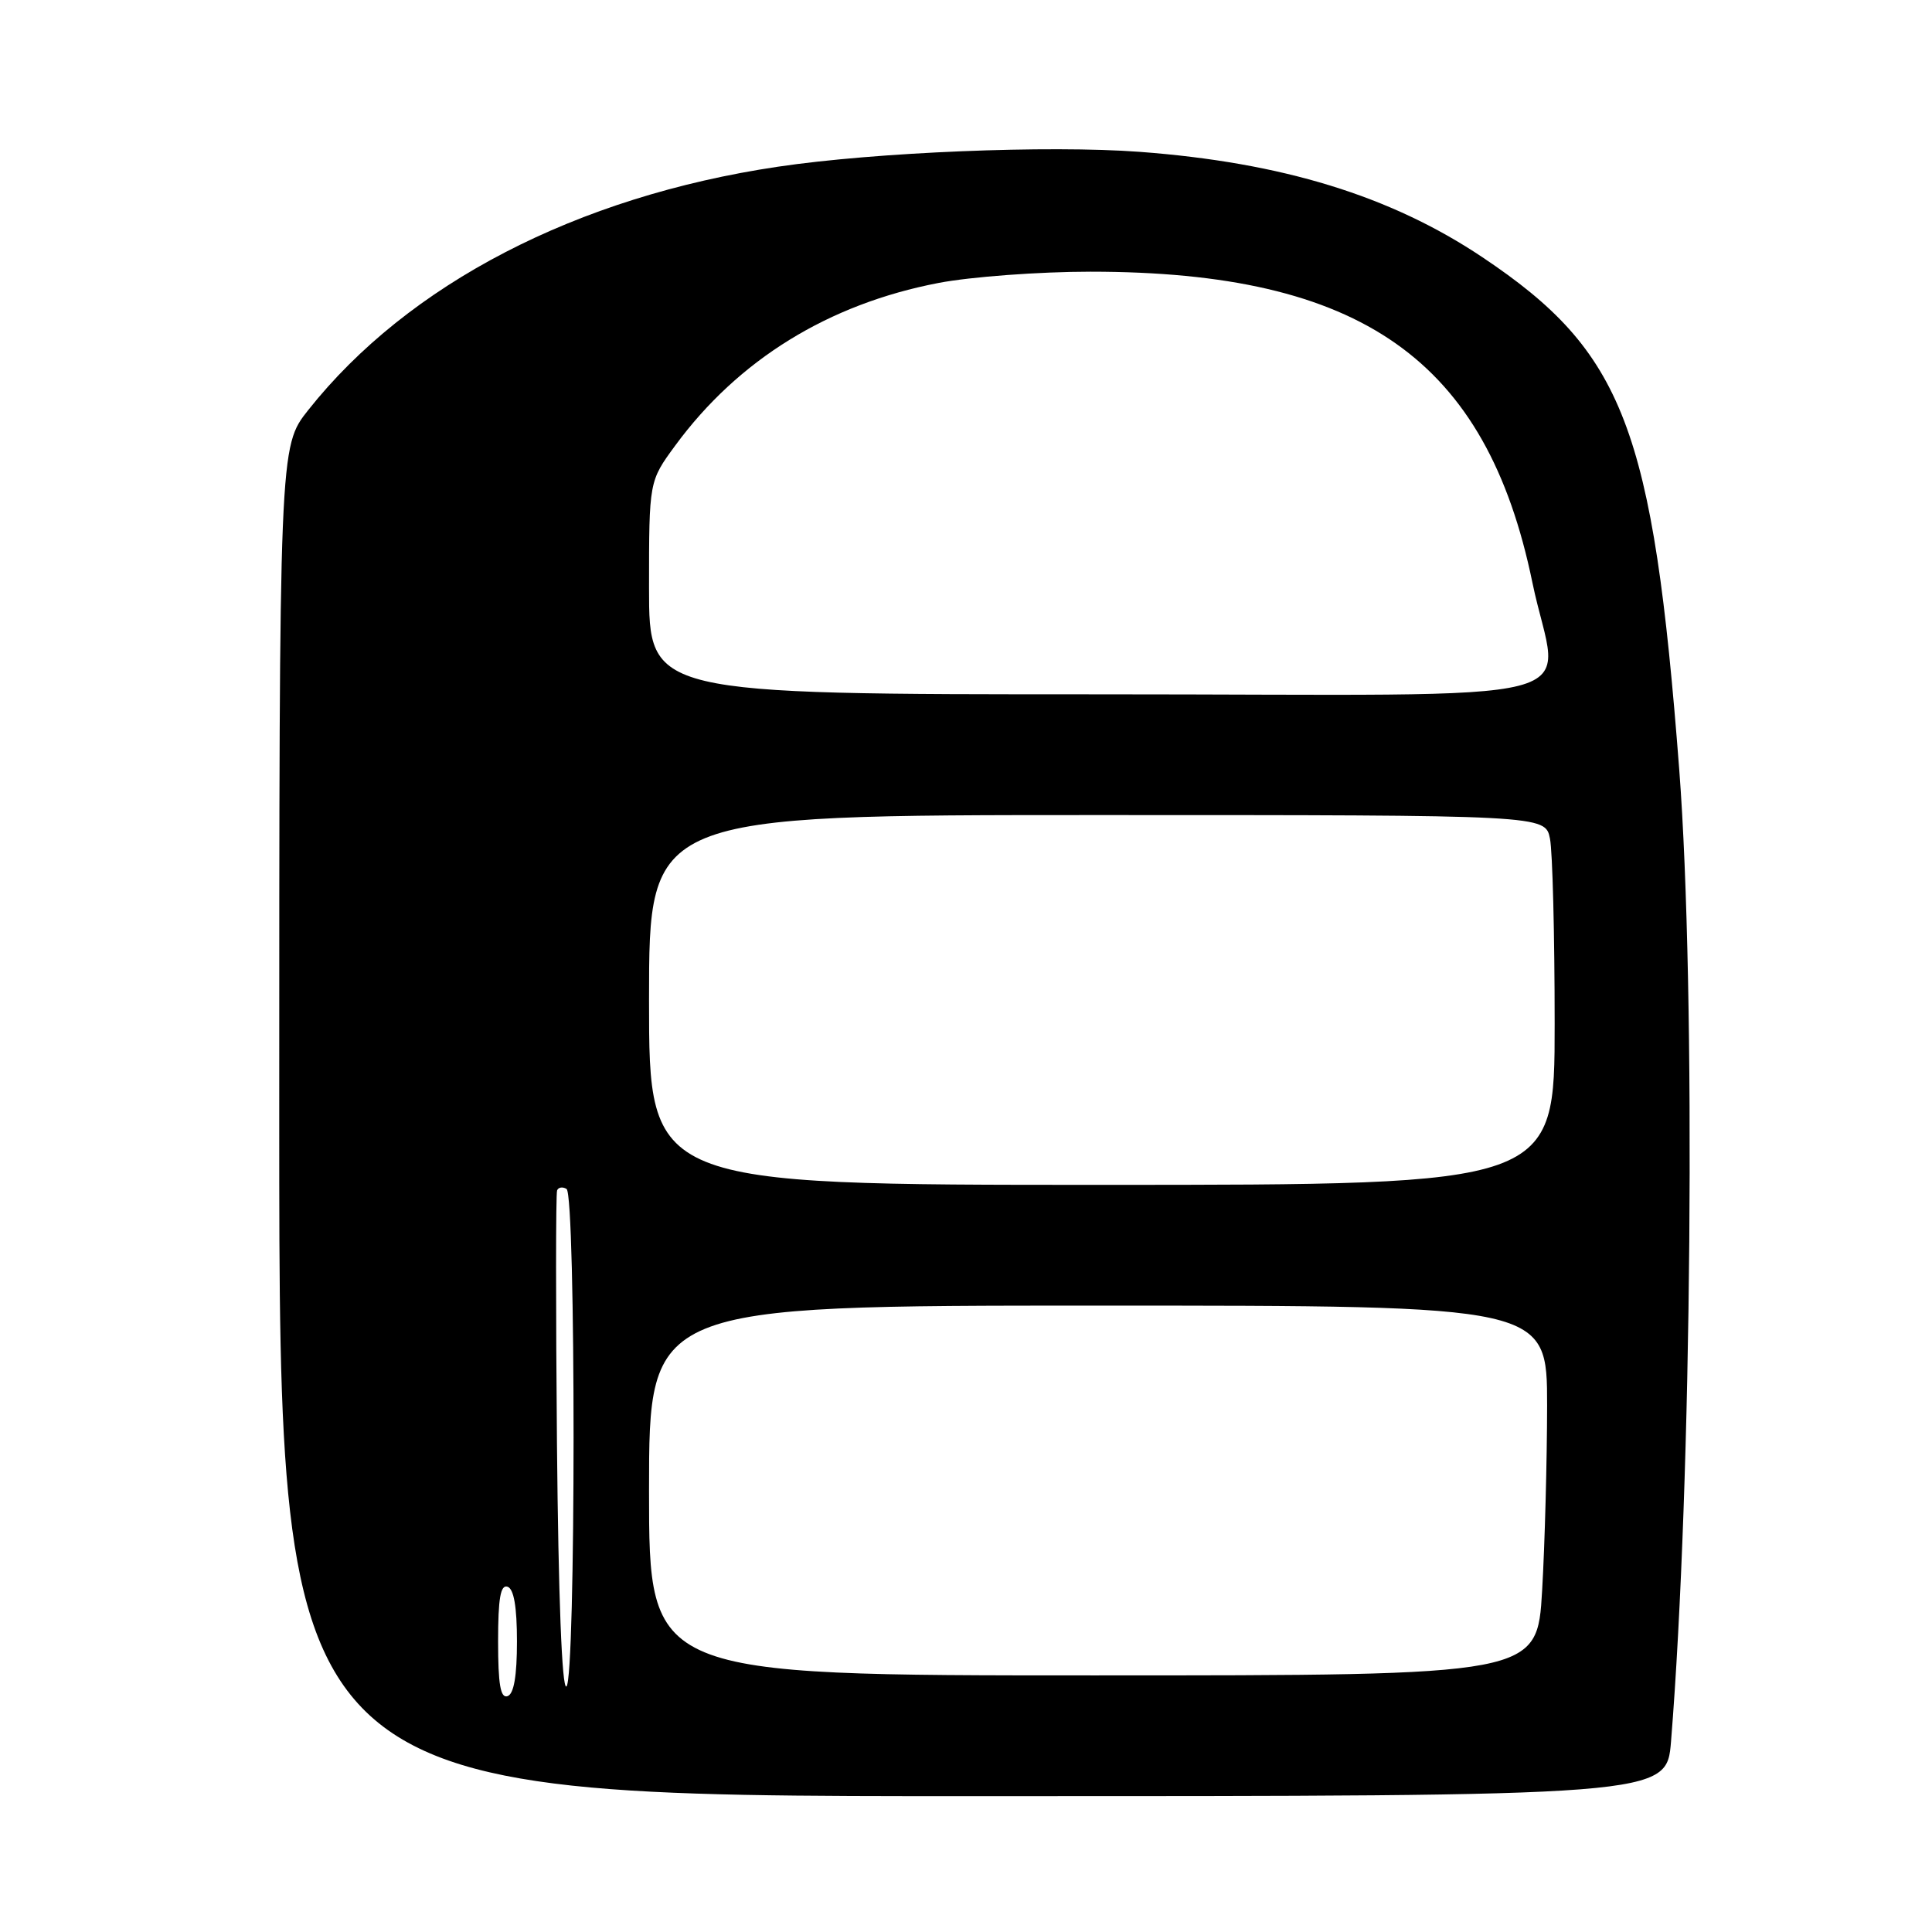 <?xml version="1.0" encoding="UTF-8" standalone="no"?>
<!DOCTYPE svg PUBLIC "-//W3C//DTD SVG 1.1//EN" "http://www.w3.org/Graphics/SVG/1.1/DTD/svg11.dtd" >
<svg xmlns="http://www.w3.org/2000/svg" xmlns:xlink="http://www.w3.org/1999/xlink" version="1.1" viewBox="0 0 256 256">
 <g >
 <path fill="currentColor"
d=" M 221.42 230.75 C 224.19 196.46 224.74 131.23 222.51 102.00 C 219.03 56.65 215.18 46.63 196.42 34.08 C 184.27 25.95 169.89 21.53 151.01 20.12 C 138.93 19.22 116.04 20.16 103.08 22.09 C 76.43 26.05 54.09 37.62 40.84 54.34 C 37.00 59.18 37.00 59.18 37.00 148.59 C 37.00 238.00 37.00 238.00 128.91 238.00 C 220.83 238.00 220.83 238.00 221.42 230.75 Z  M 66.00 217.50 C 66.00 211.81 66.32 209.94 67.25 210.25 C 68.09 210.53 68.50 212.92 68.50 217.50 C 68.50 222.08 68.09 224.47 67.25 224.75 C 66.32 225.06 66.00 223.19 66.00 217.50 Z  M 73.80 191.28 C 73.64 173.25 73.64 158.16 73.82 157.73 C 73.99 157.31 74.56 157.23 75.07 157.54 C 76.32 158.32 76.31 222.69 75.05 223.47 C 74.46 223.83 73.99 211.61 73.80 191.28 Z  M 86.00 197.50 C 86.00 173.00 86.00 173.00 145.50 173.00 C 205.00 173.00 205.00 173.00 205.00 186.25 C 204.99 193.54 204.70 204.56 204.34 210.75 C 203.69 222.00 203.69 222.00 144.85 222.00 C 86.00 222.00 86.00 222.00 86.00 197.50 Z  M 86.00 132.50 C 86.00 108.00 86.00 108.00 145.38 108.00 C 204.75 108.00 204.75 108.00 205.38 111.13 C 205.72 112.84 206.00 123.87 206.00 135.63 C 206.00 157.00 206.00 157.00 146.00 157.00 C 86.00 157.00 86.00 157.00 86.00 132.50 Z  M 86.00 77.88 C 86.00 63.77 86.00 63.77 89.47 59.04 C 97.82 47.67 109.77 40.29 124.37 37.49 C 128.66 36.67 137.72 36.00 144.50 36.00 C 180.40 36.00 196.96 47.65 203.05 77.19 C 206.50 93.91 213.94 92.00 145.50 92.00 C 86.00 92.00 86.00 92.00 86.00 77.88 Z "/>
</g>
</svg>